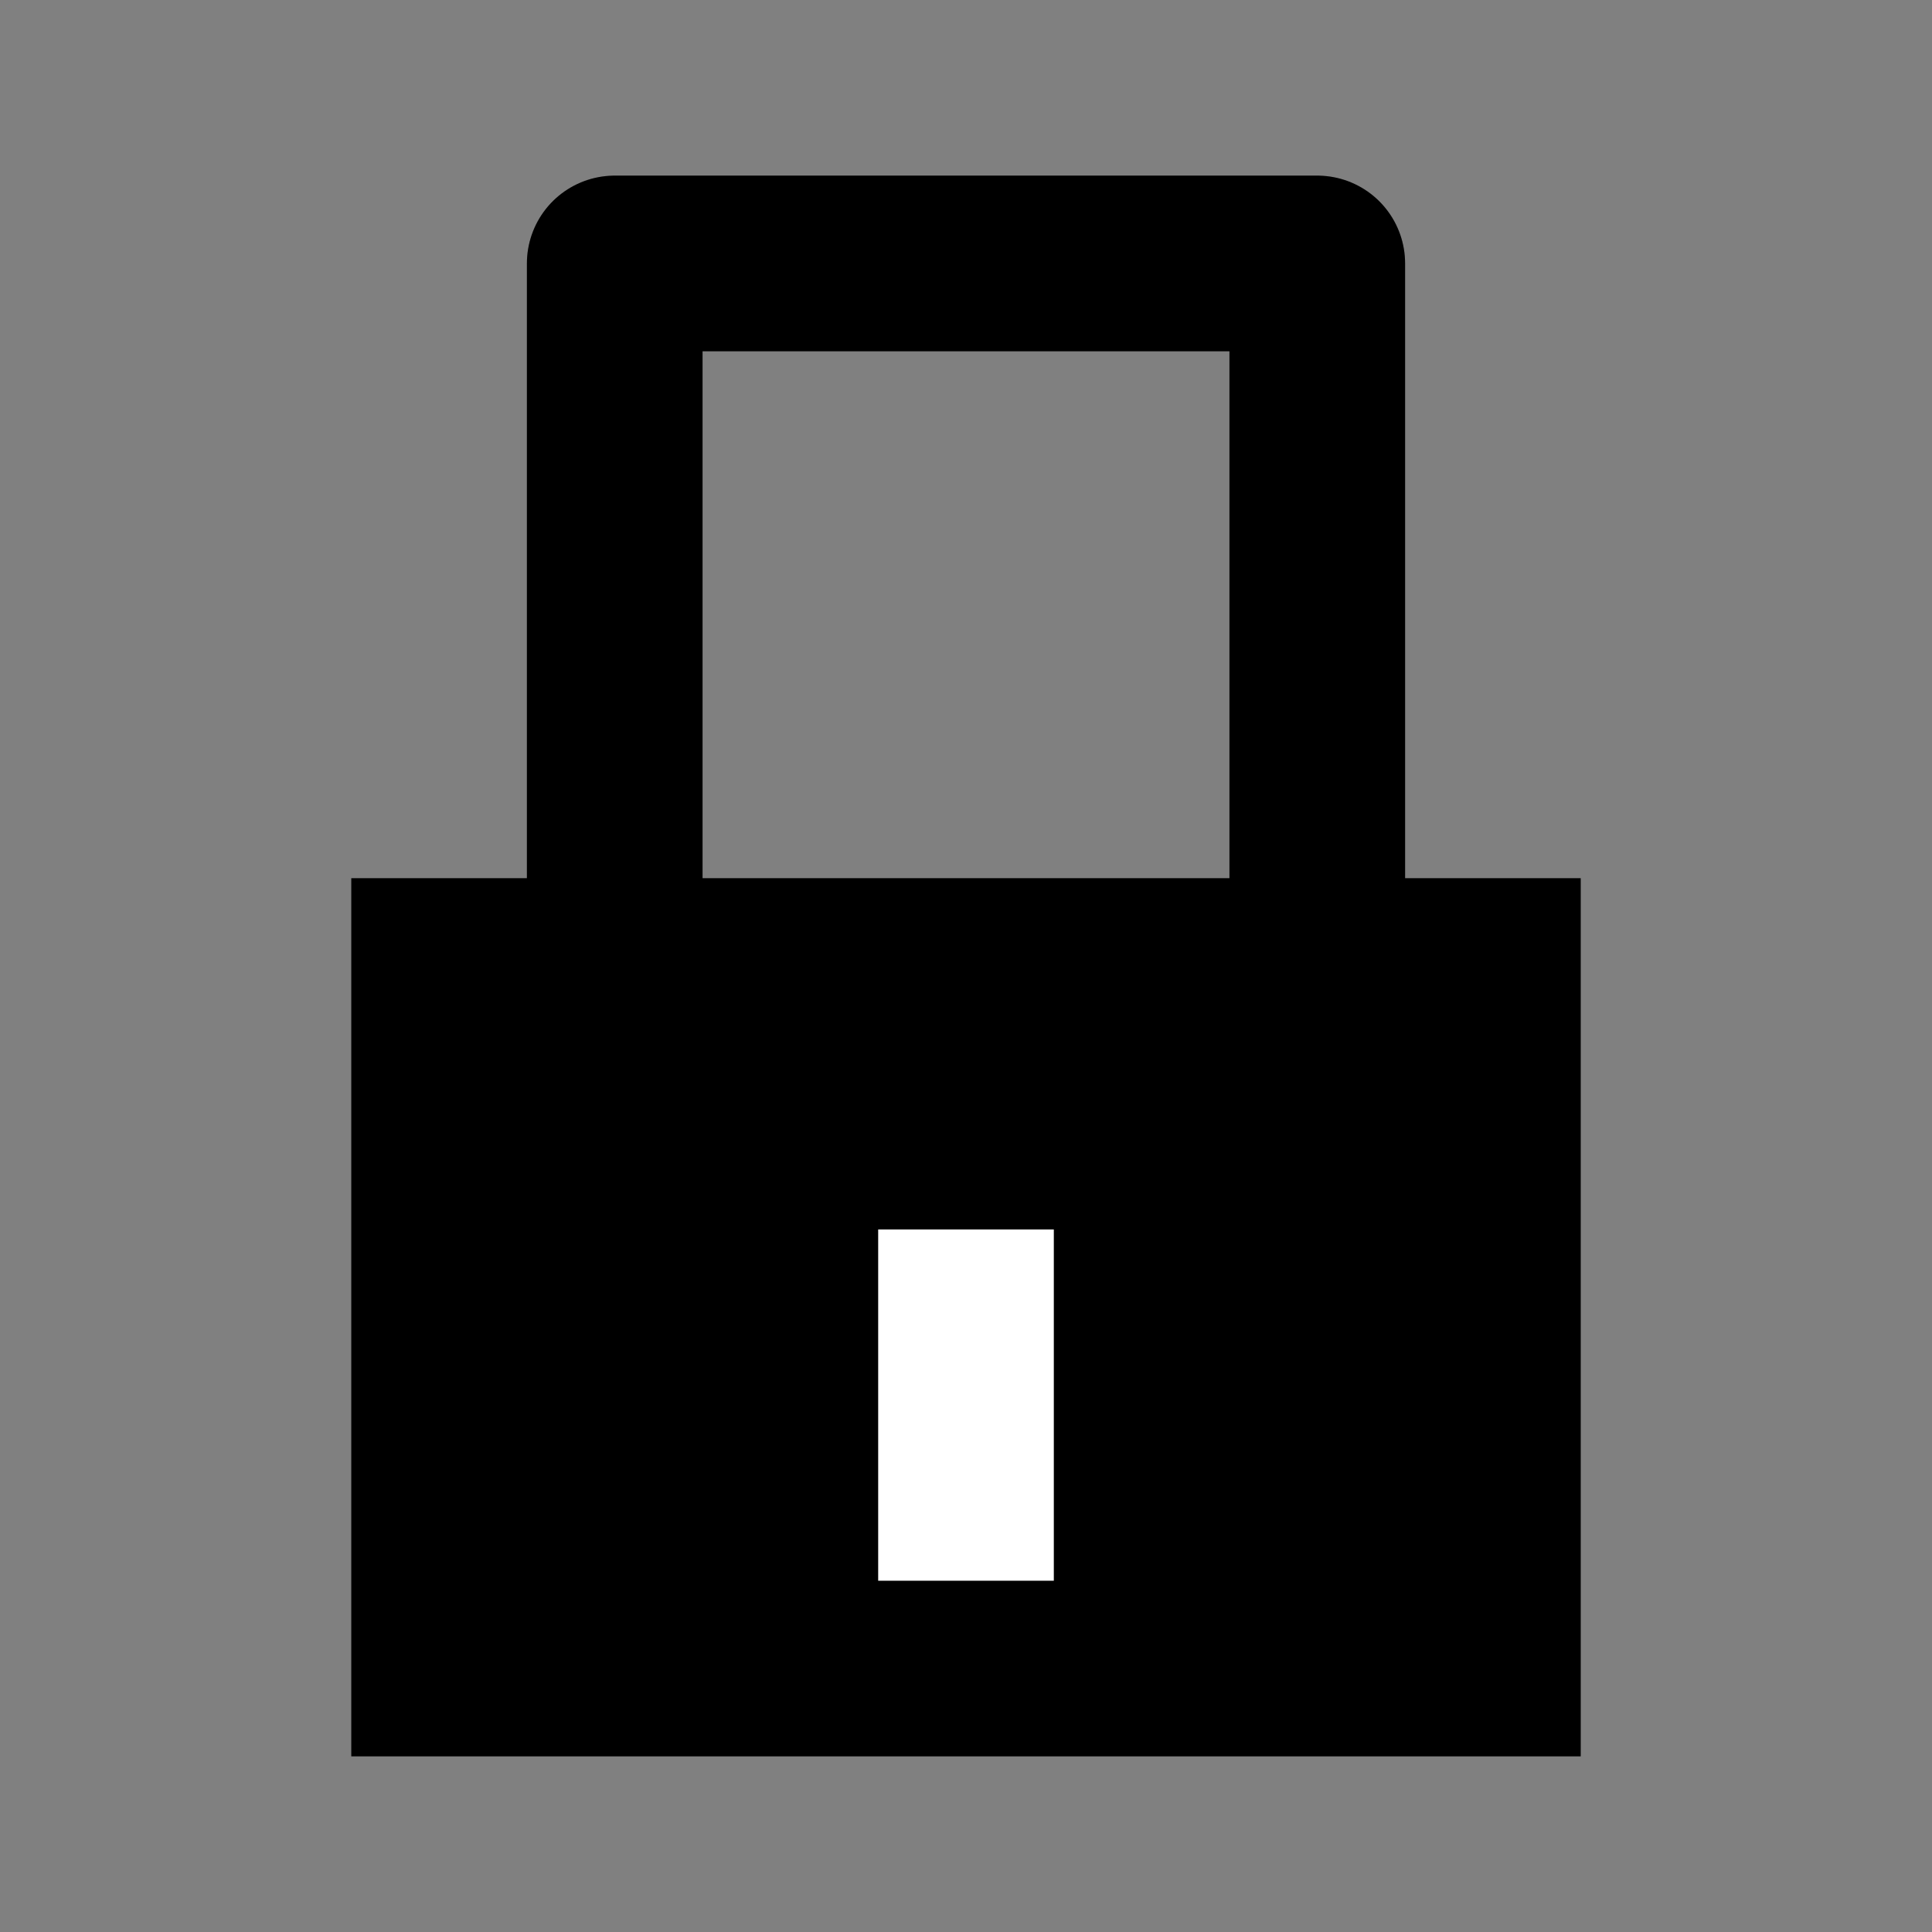<svg width="11" height="11" viewBox="0 0 11 11" fill="none" xmlns="http://www.w3.org/2000/svg">
<rect x="0" y="0" width="11" height="11" fill="#808080" stroke="none"/>
<rect x="2" y="5" width="7" height="5" fill="black"/>
<rect x="3.5" y="1.5" width="4" height="6" stroke="black" stroke-miterlimit="1" stroke-linejoin="round"/>
<rect x="3.5" y="1.5" width="4" height="6" stroke="black" stroke-opacity="0.2" stroke-miterlimit="1" stroke-linejoin="round"/>
<rect x="5" y="7" width="1" height="2" fill="white"/>
</svg>
